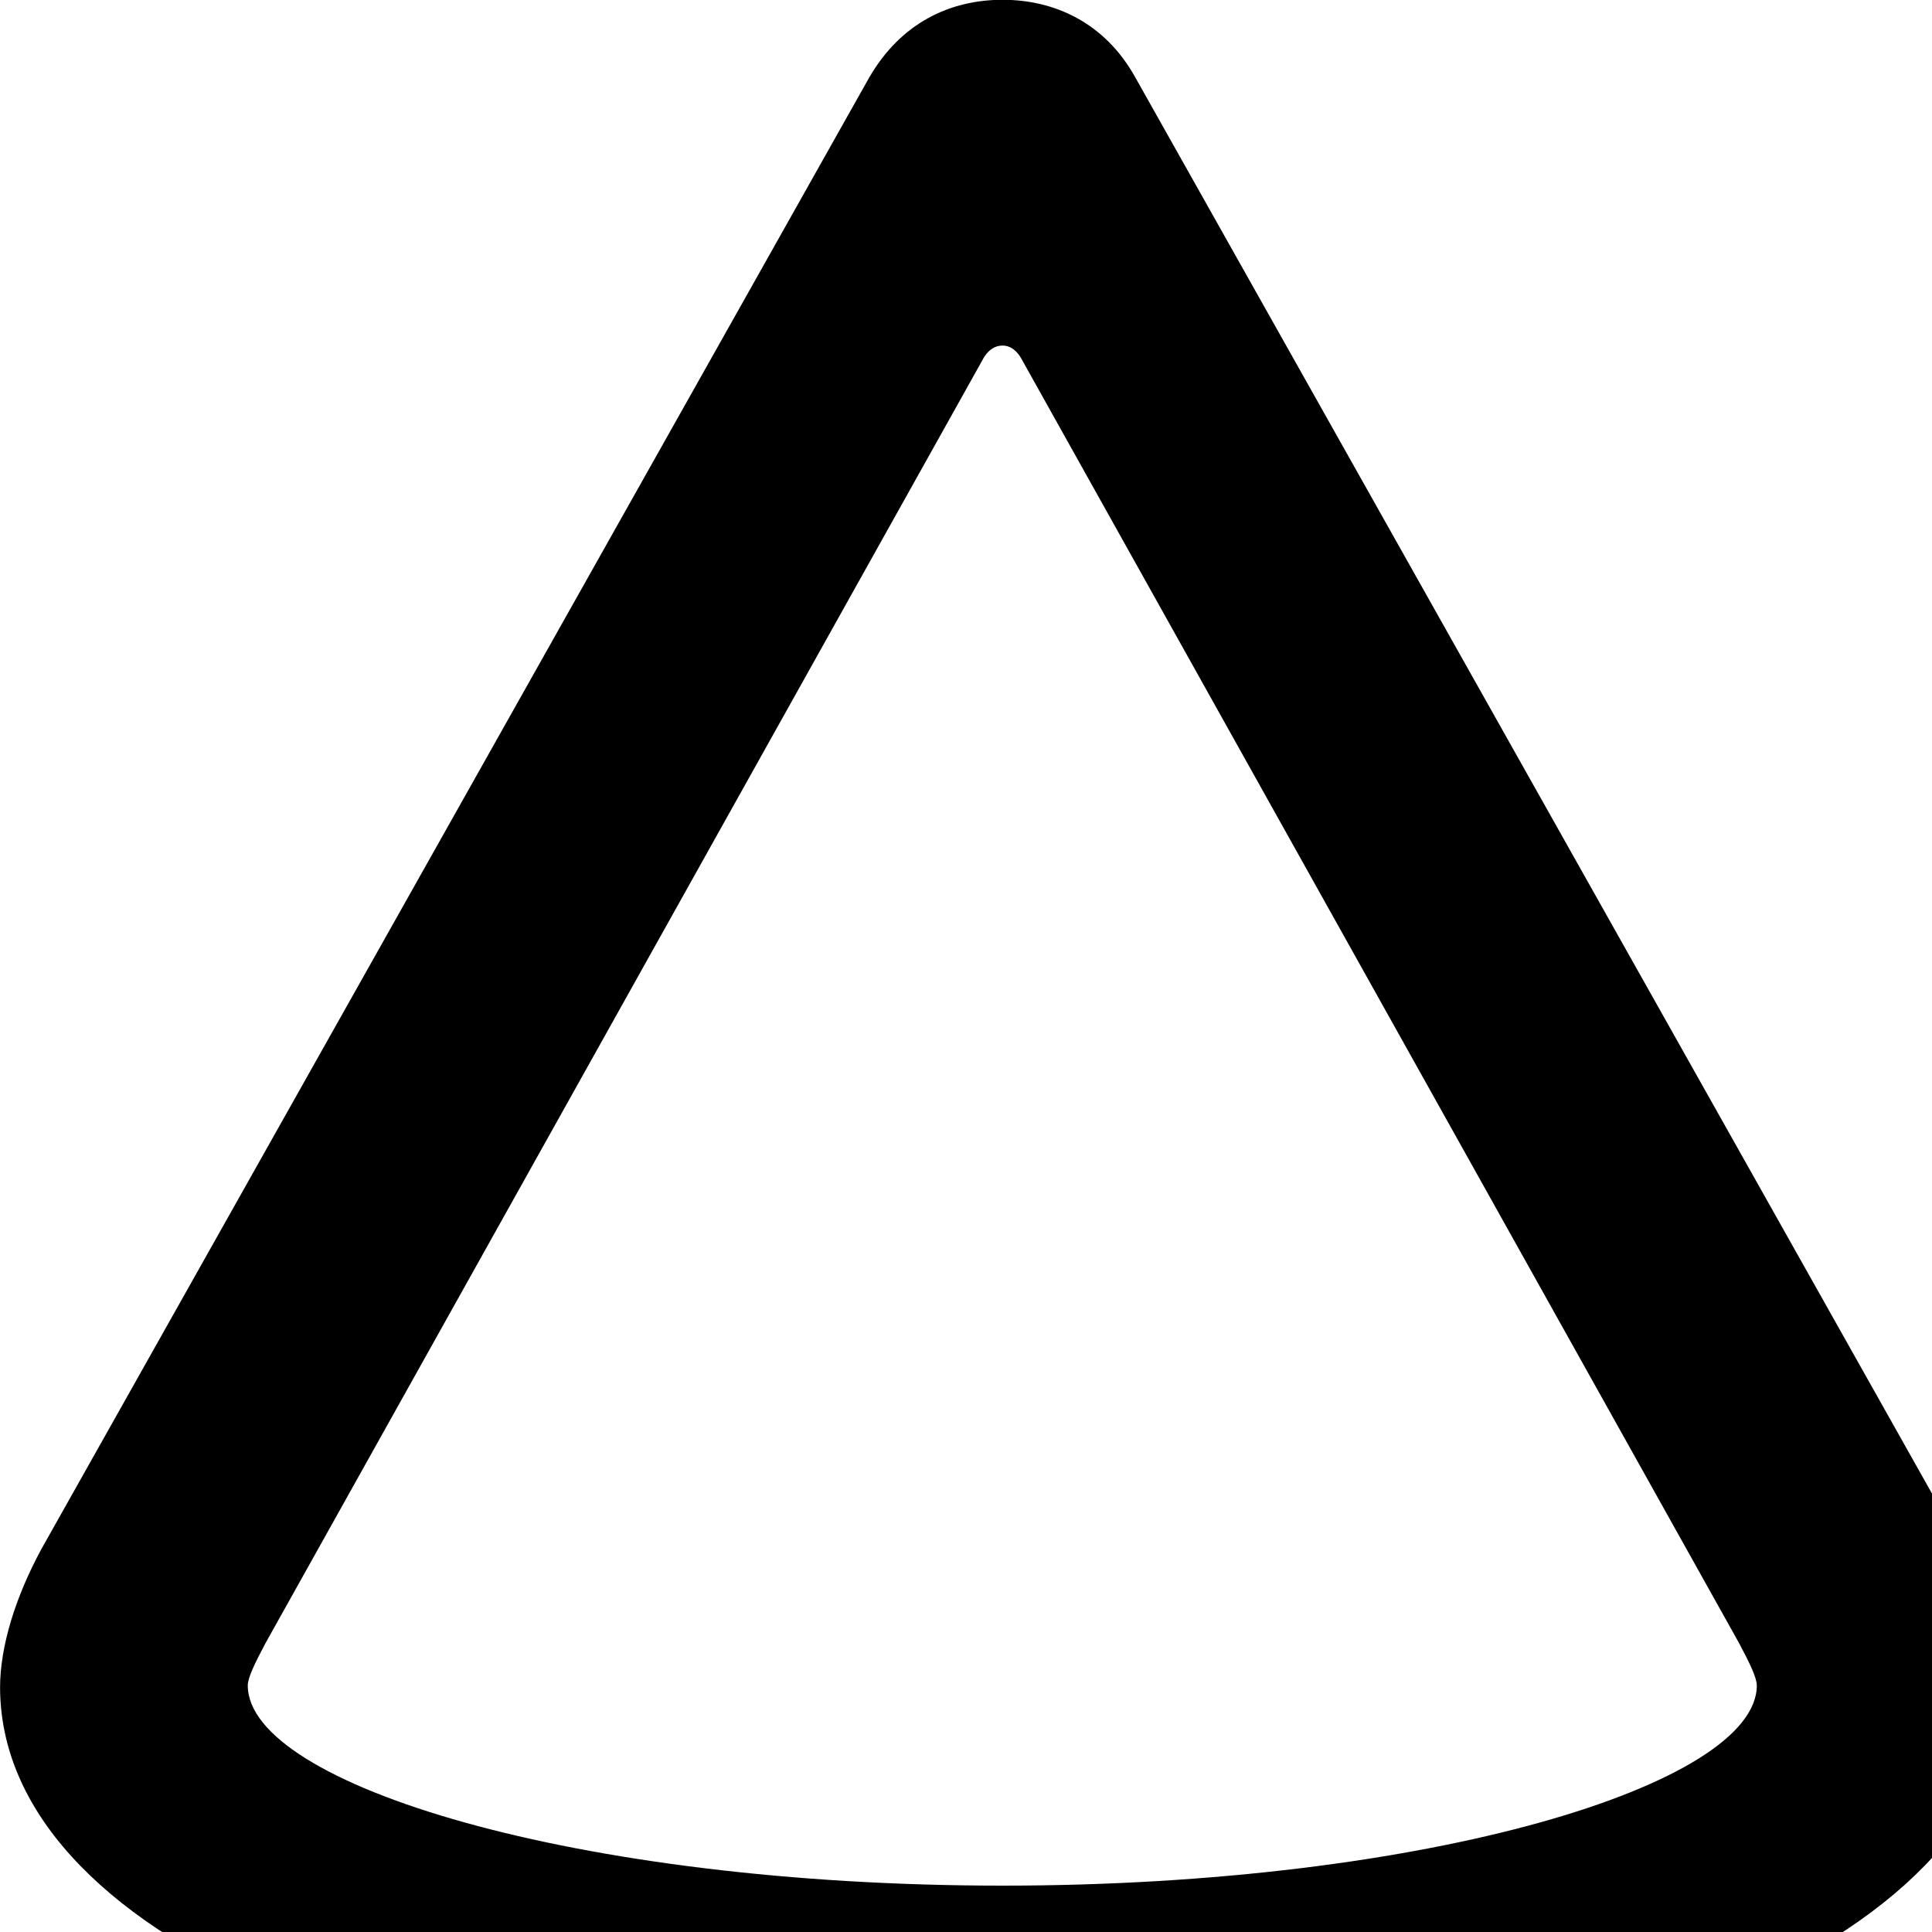 <svg xmlns="http://www.w3.org/2000/svg" viewBox="0 0 28 28" width="28" height="28">
  <path d="M0.001 24.457C0.011 27.977 5.731 30.628 14.531 30.628C23.321 30.628 29.051 27.977 29.051 24.457C29.051 23.867 28.831 23.148 28.451 22.448L16.451 1.117C16.011 0.328 15.281 -0.003 14.531 -0.003C13.771 -0.003 13.061 0.328 12.601 1.117L0.601 22.448C0.221 23.148 0.001 23.867 0.001 24.457ZM3.591 24.427C3.591 24.317 3.691 24.108 3.851 23.808L14.261 5.178C14.331 5.067 14.421 5.008 14.531 5.008C14.631 5.008 14.721 5.067 14.791 5.178L25.201 23.808C25.361 24.108 25.461 24.317 25.461 24.427C25.461 25.858 20.711 27.328 14.531 27.328C8.341 27.328 3.591 25.858 3.591 24.427Z" />
</svg>